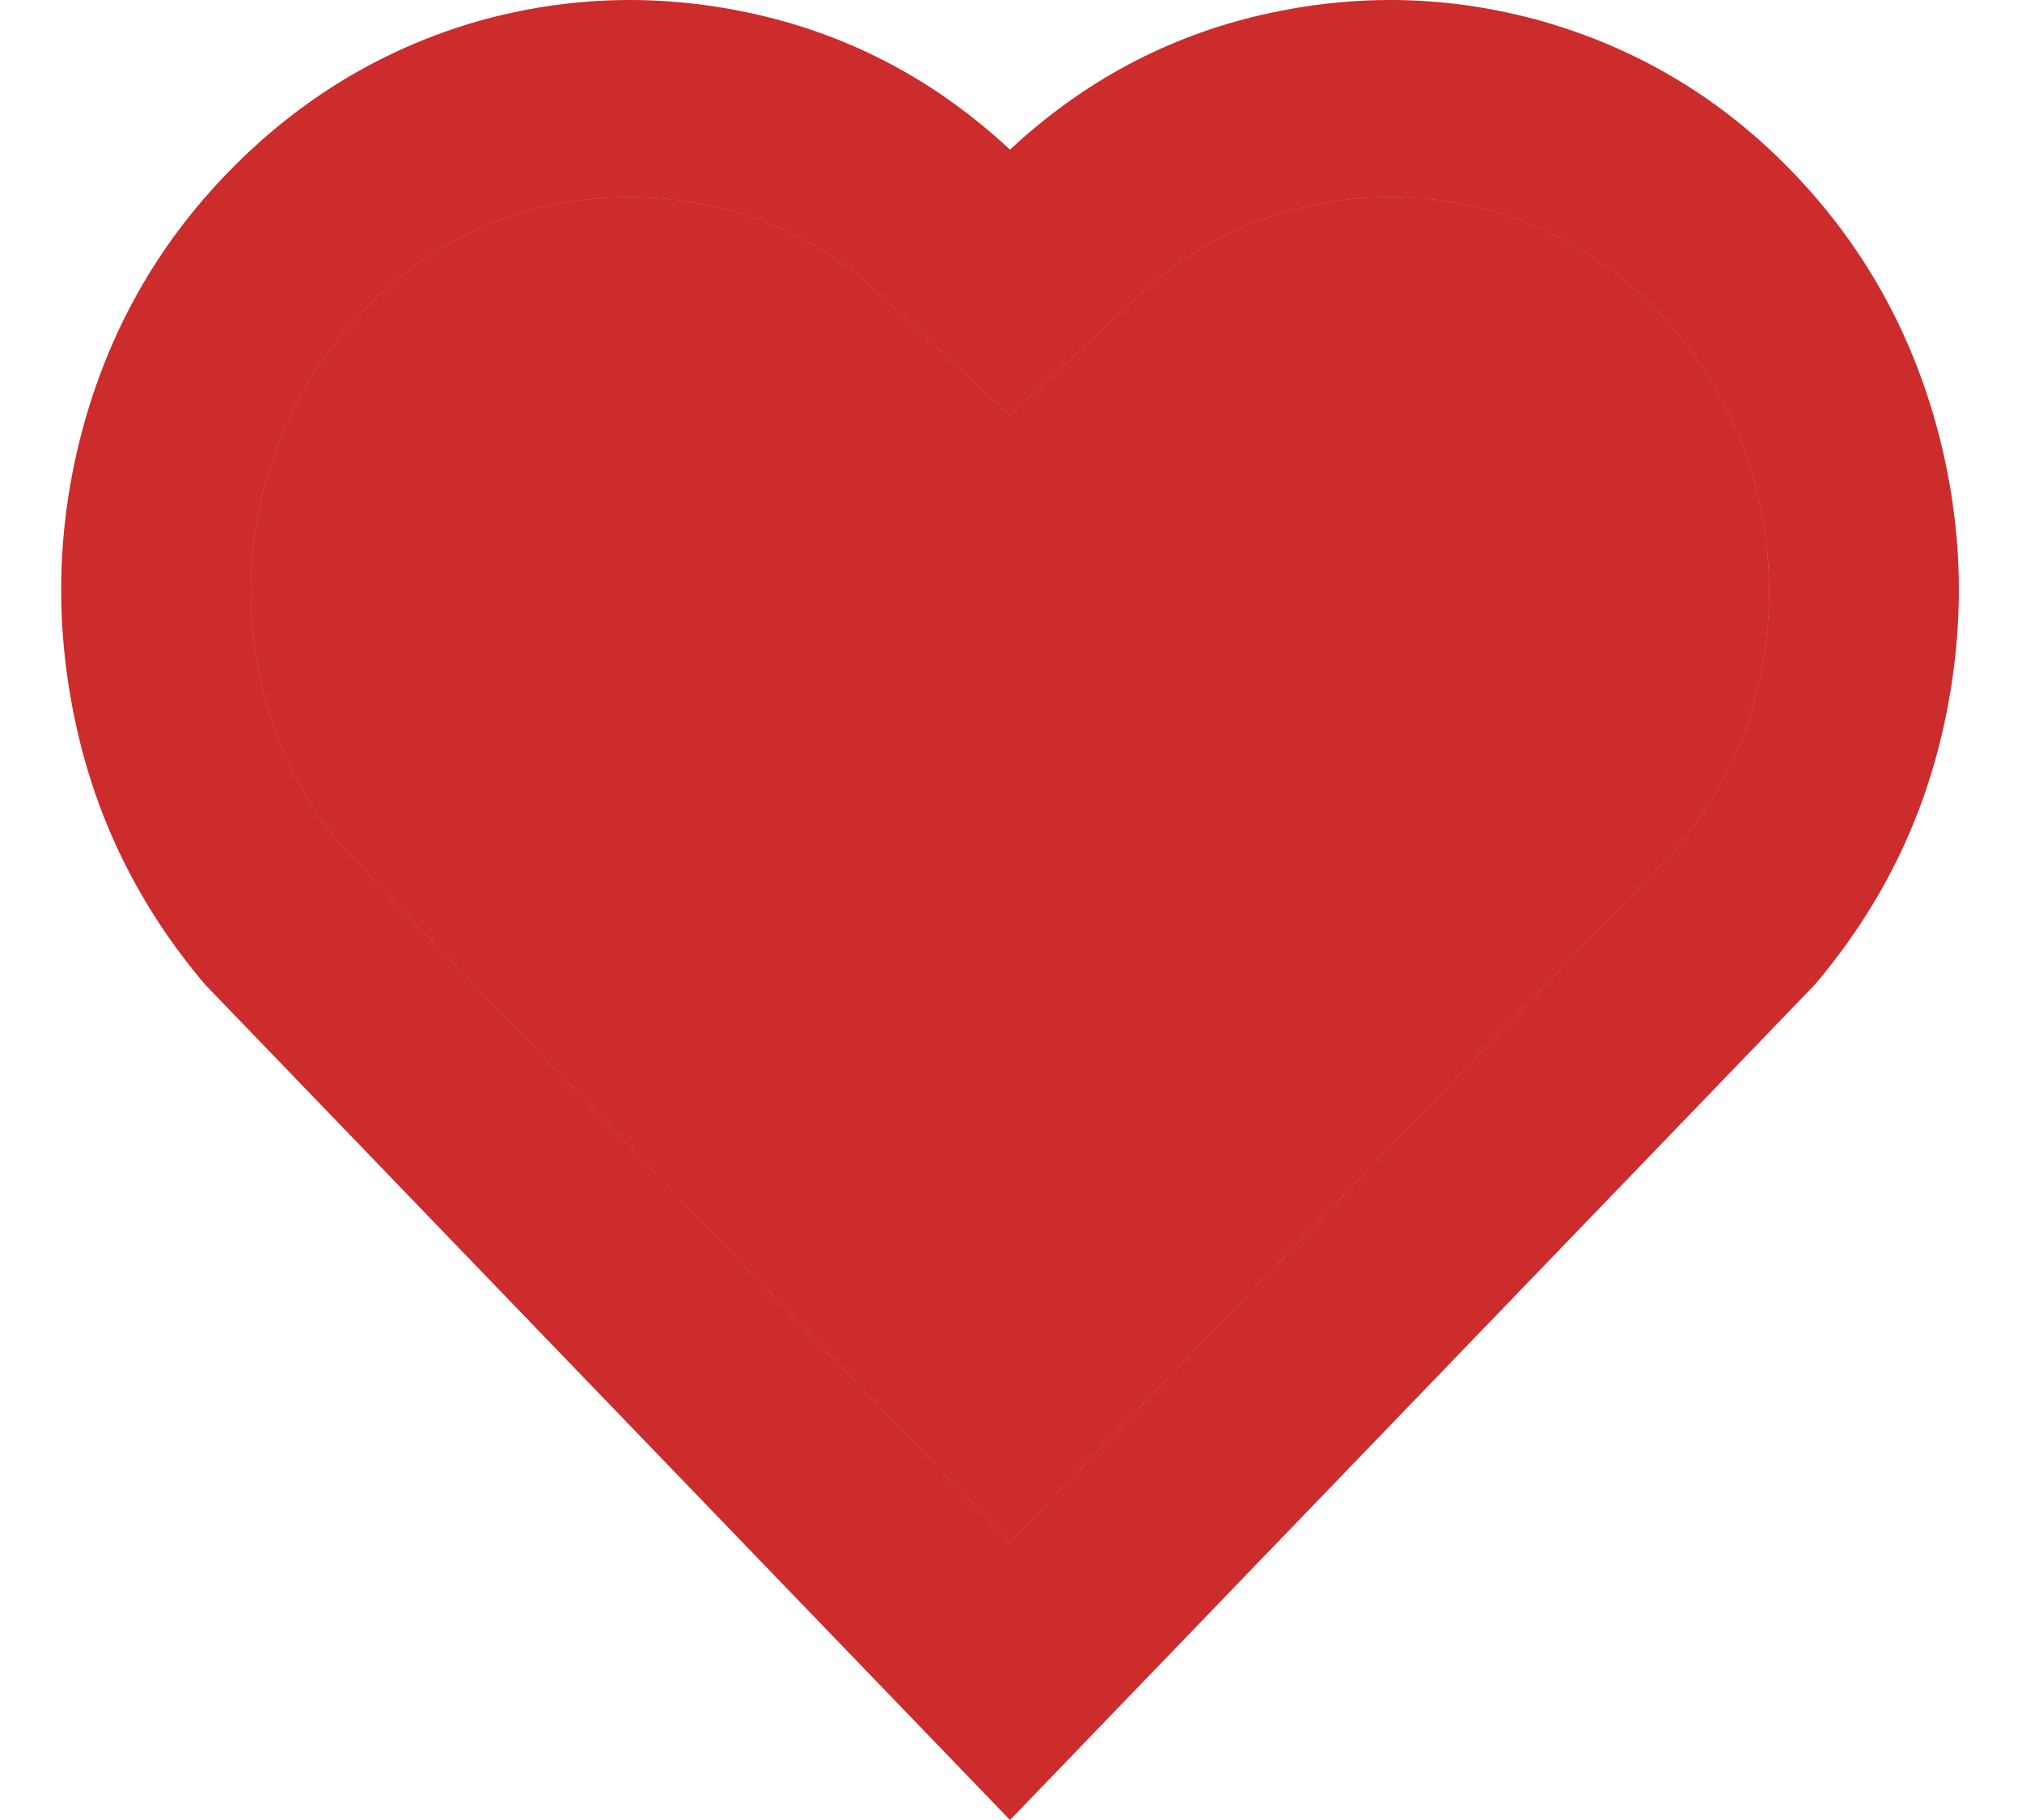 <svg width="20" height="18" viewBox="0 0 20 18" fill="none" xmlns="http://www.w3.org/2000/svg">
<path d="M9.99 1.48C10.716 0.804 11.548 0.36 12.487 0.145C13.425 -0.069 14.351 -0.046 15.265 0.213C16.216 0.486 17.039 0.983 17.733 1.704C18.428 2.425 18.907 3.279 19.169 4.266C19.42 5.214 19.442 6.172 19.235 7.139C19.029 8.107 18.6 8.974 17.949 9.74L9.99 18L2.031 9.74C1.38 8.974 0.951 8.107 0.745 7.139C0.539 6.172 0.56 5.214 0.811 4.266C1.074 3.279 1.555 2.425 2.256 1.704C2.957 0.983 3.777 0.486 4.715 0.213C5.629 -0.046 6.555 -0.069 7.493 0.145C8.432 0.36 9.264 0.804 9.99 1.48ZM16.391 3.077C15.928 2.597 15.39 2.269 14.777 2.093C14.164 1.918 13.544 1.902 12.918 2.045C12.293 2.188 11.736 2.486 11.248 2.941L9.99 4.11L8.732 2.941C8.257 2.486 7.703 2.188 7.071 2.045C6.439 1.902 5.816 1.918 5.203 2.093C4.59 2.269 4.052 2.597 3.589 3.077C3.126 3.558 2.807 4.116 2.632 4.753C2.456 5.389 2.434 6.029 2.566 6.672C2.697 7.314 2.976 7.889 3.401 8.396L9.99 15.253L16.579 8.396C17.004 7.889 17.283 7.314 17.414 6.672C17.546 6.029 17.524 5.389 17.348 4.753C17.173 4.116 16.854 3.558 16.391 3.077Z" fill="#CC2C2C"/>
<path d="M16.391 3.077C15.928 2.597 15.39 2.269 14.777 2.093C14.164 1.918 13.544 1.902 12.918 2.045C12.293 2.188 11.736 2.486 11.248 2.941L9.99 4.11L8.732 2.941C8.257 2.486 7.703 2.188 7.071 2.045C6.439 1.902 5.816 1.918 5.203 2.093C4.59 2.269 4.052 2.597 3.589 3.077C3.126 3.558 2.807 4.116 2.632 4.753C2.456 5.389 2.434 6.029 2.566 6.672C2.697 7.314 2.976 7.889 3.401 8.396L9.99 15.253L16.579 8.396C17.004 7.889 17.283 7.314 17.414 6.672C17.546 6.029 17.524 5.389 17.348 4.753C17.173 4.116 16.854 3.558 16.391 3.077Z" fill="#CC2C2C"/>
<path d="M16.391 3.077C15.928 2.597 15.39 2.269 14.777 2.093C14.164 1.918 13.544 1.902 12.918 2.045C12.293 2.188 11.736 2.486 11.248 2.941L9.99 4.11L8.732 2.941C8.257 2.486 7.703 2.188 7.071 2.045C6.439 1.902 5.816 1.918 5.203 2.093C4.59 2.269 4.052 2.597 3.589 3.077C3.126 3.558 2.807 4.116 2.632 4.753C2.456 5.389 2.434 6.029 2.566 6.672C2.697 7.314 2.976 7.889 3.401 8.396L9.99 15.253L16.579 8.396C17.004 7.889 17.283 7.314 17.414 6.672C17.546 6.029 17.524 5.389 17.348 4.753C17.173 4.116 16.854 3.558 16.391 3.077Z" fill="#CC2C2C"/>
</svg>
